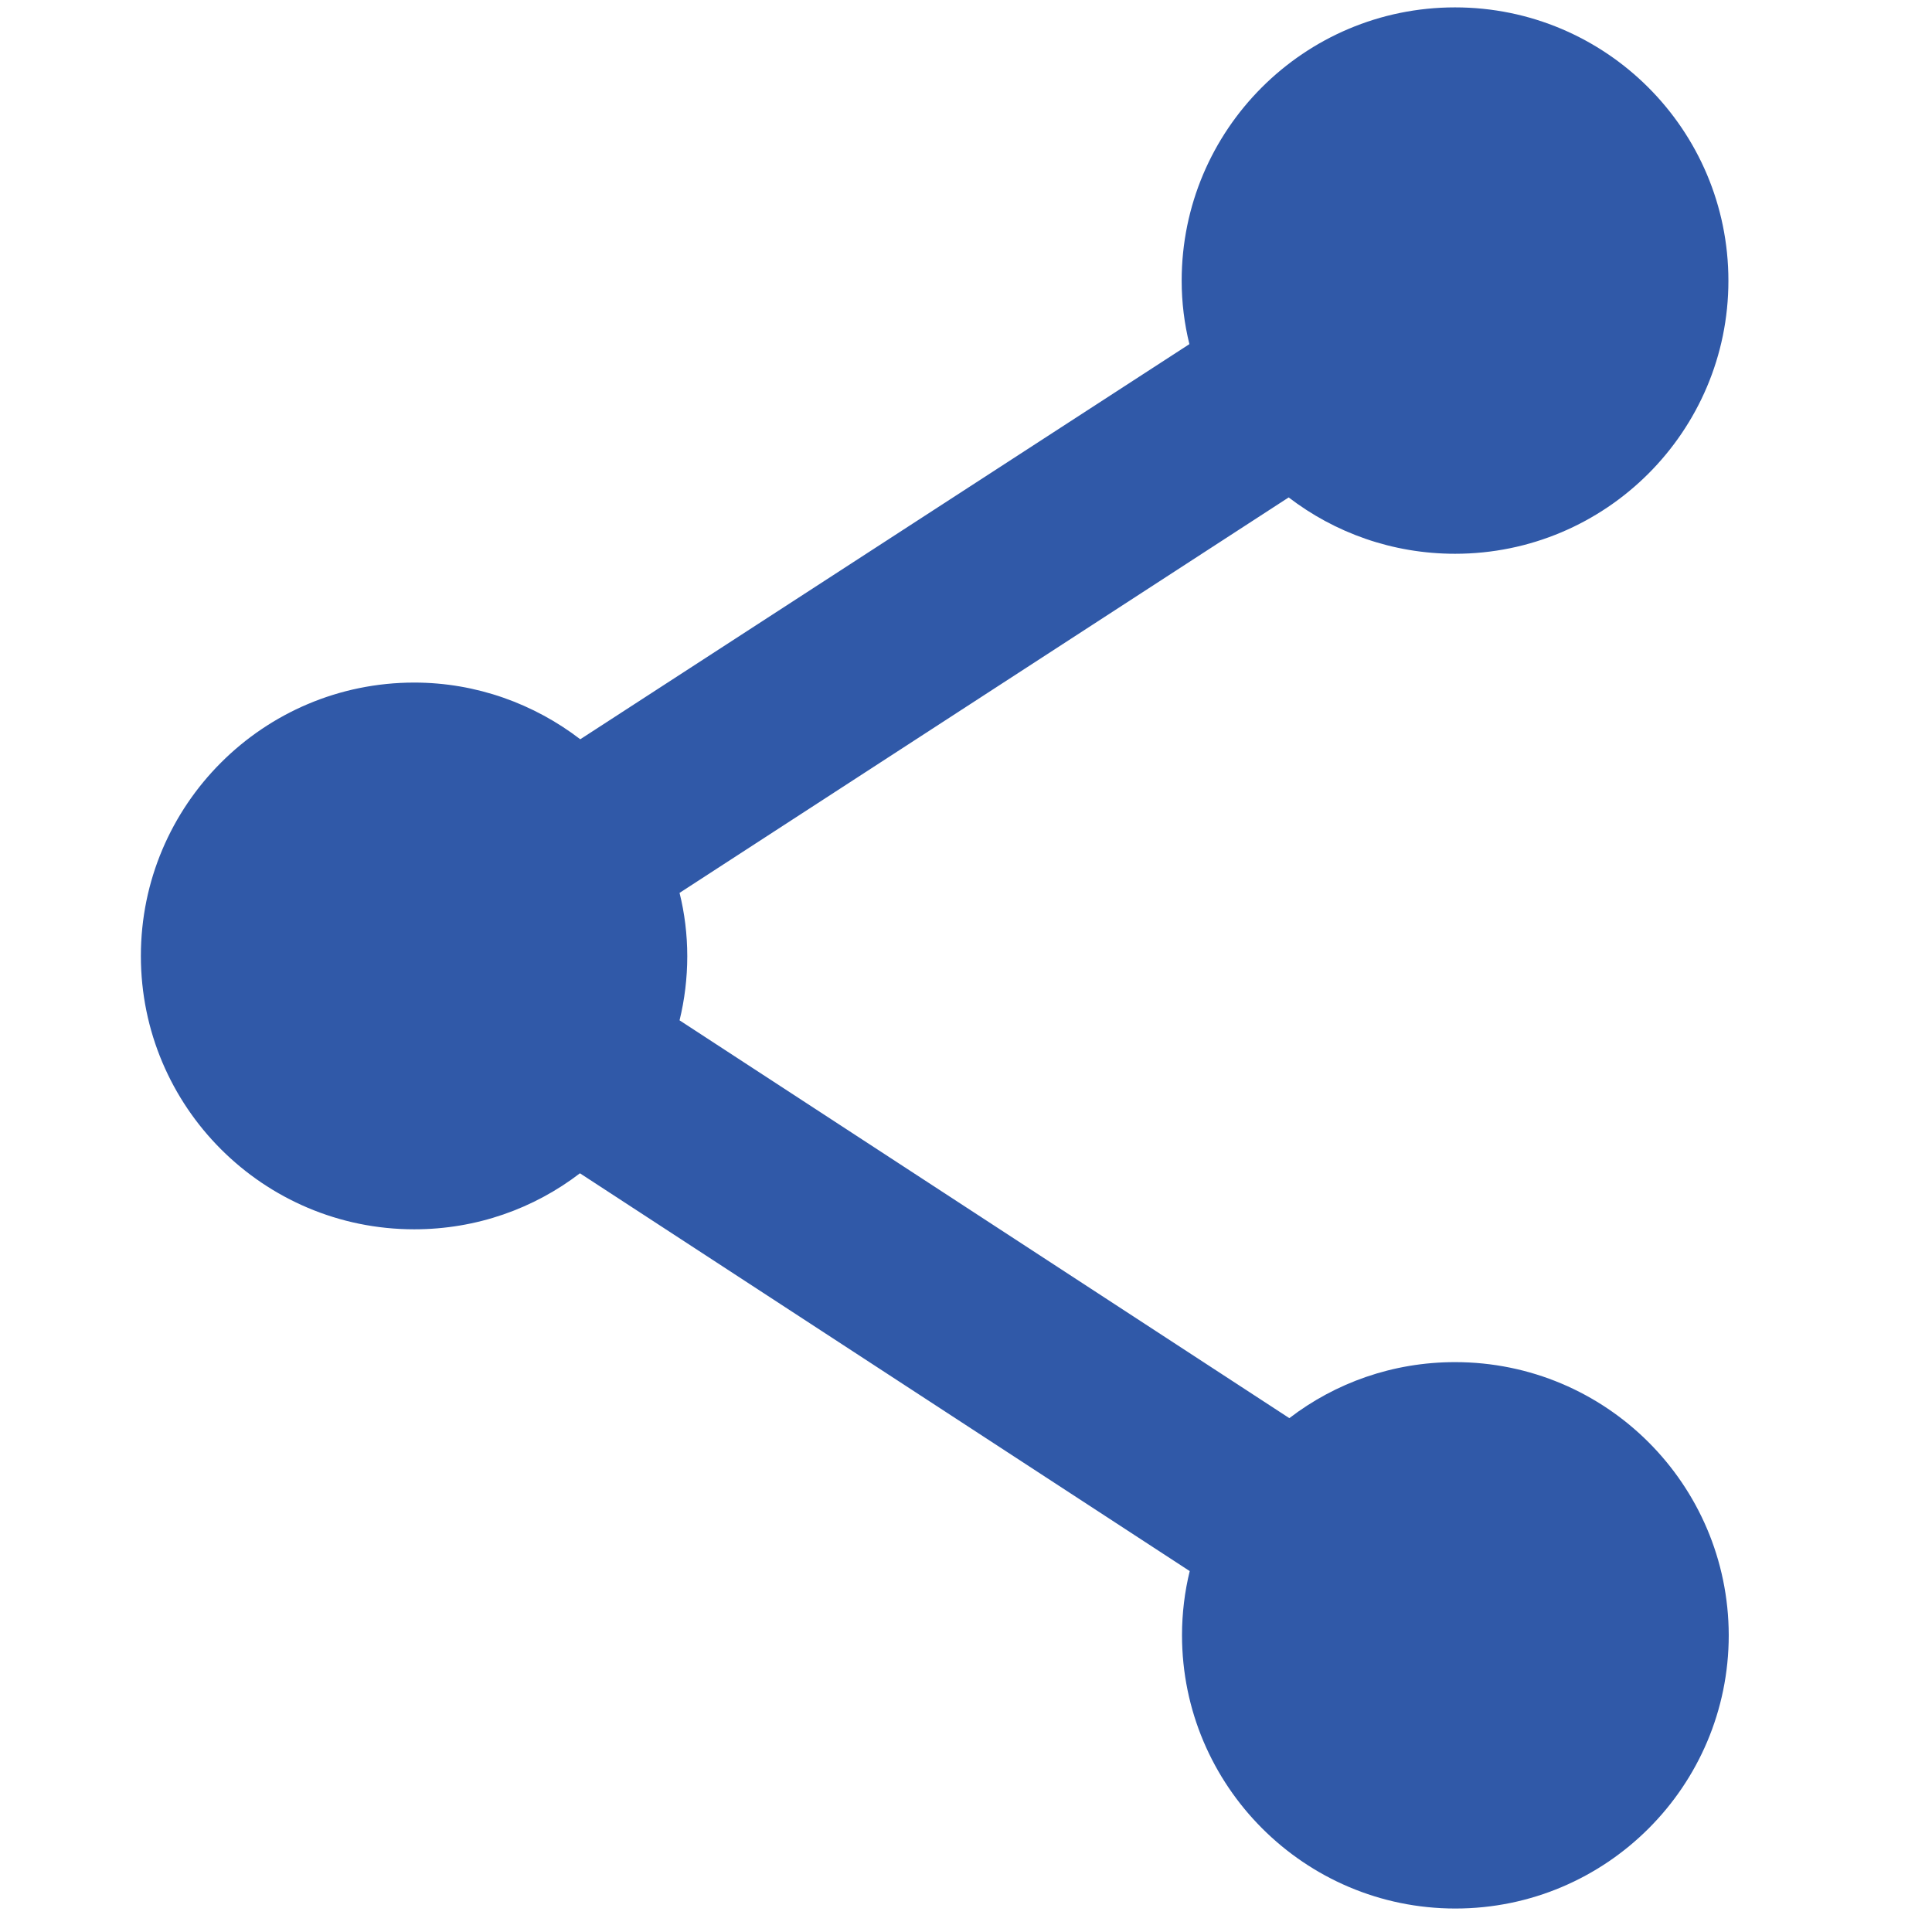 <?xml version="1.0" encoding="utf-8"?>
<!-- Generator: Adobe Illustrator 19.2.0, SVG Export Plug-In . SVG Version: 6.00 Build 0)  -->
<svg version="1.1" xmlns="http://www.w3.org/2000/svg" xmlns:xlink="http://www.w3.org/1999/xlink" x="0px" y="0px"
	 viewBox="0 0 576 576" style="enable-background:new 0 0 576 576;" xml:space="preserve">
<style type="text/css">
	.st0{display:none;}
	.st1{display:inline;}
	.st2{fill:#FFFFFF;}
	.st3{fill:#191919;}
	.st4{fill:#3059A8;}
</style>
<g id="Layer_1" class="st0">
	<g class="st1">
		<path class="st2" d="M287,4C129.1,4,1,132.1,1,290s128.1,286,286,286c157.9,0,286-128.1,286-286S444.9,4,287,4"/>
		<polygon class="st3" points="402.1,299.6 411.8,289.9 387.6,265.8 217.3,95.5 218,164.9 343.1,289.9 217.5,415.5 217.4,484.2 
			377.4,324.3 377.4,324.3 		"/>
	</g>
</g>
<g id="Layer_2">
	<path class="st4" d="M433.8,406.1c-18.6,0-35.7,6.2-49.4,16.7L202.6,304.2c1.5-6.1,2.3-12.6,2.3-19.1c0-6.5-0.8-12.9-2.3-18.9
		l181.6-117.9c13.7,10.5,30.9,16.8,49.6,16.8c45,0,81.5-36.5,81.5-81.4c0-45-36.5-81.5-81.5-81.5s-81.5,36.5-81.5,81.5
		c0,6.5,0.8,12.8,2.3,18.9L173,220.4c-13.7-10.5-30.9-16.9-49.5-16.9c-45,0-81.5,36.5-81.5,81.5c0,45,36.5,81.5,81.5,81.5
		c18.6,0,35.7-6.2,49.4-16.7l181.8,118.6c-1.5,6.1-2.3,12.6-2.3,19.1c0,44.9,36.5,81.5,81.5,81.5s81.5-36.5,81.5-81.5
		C515.3,442.5,478.8,406.1,433.8,406.1"/>
</g>
</svg>
